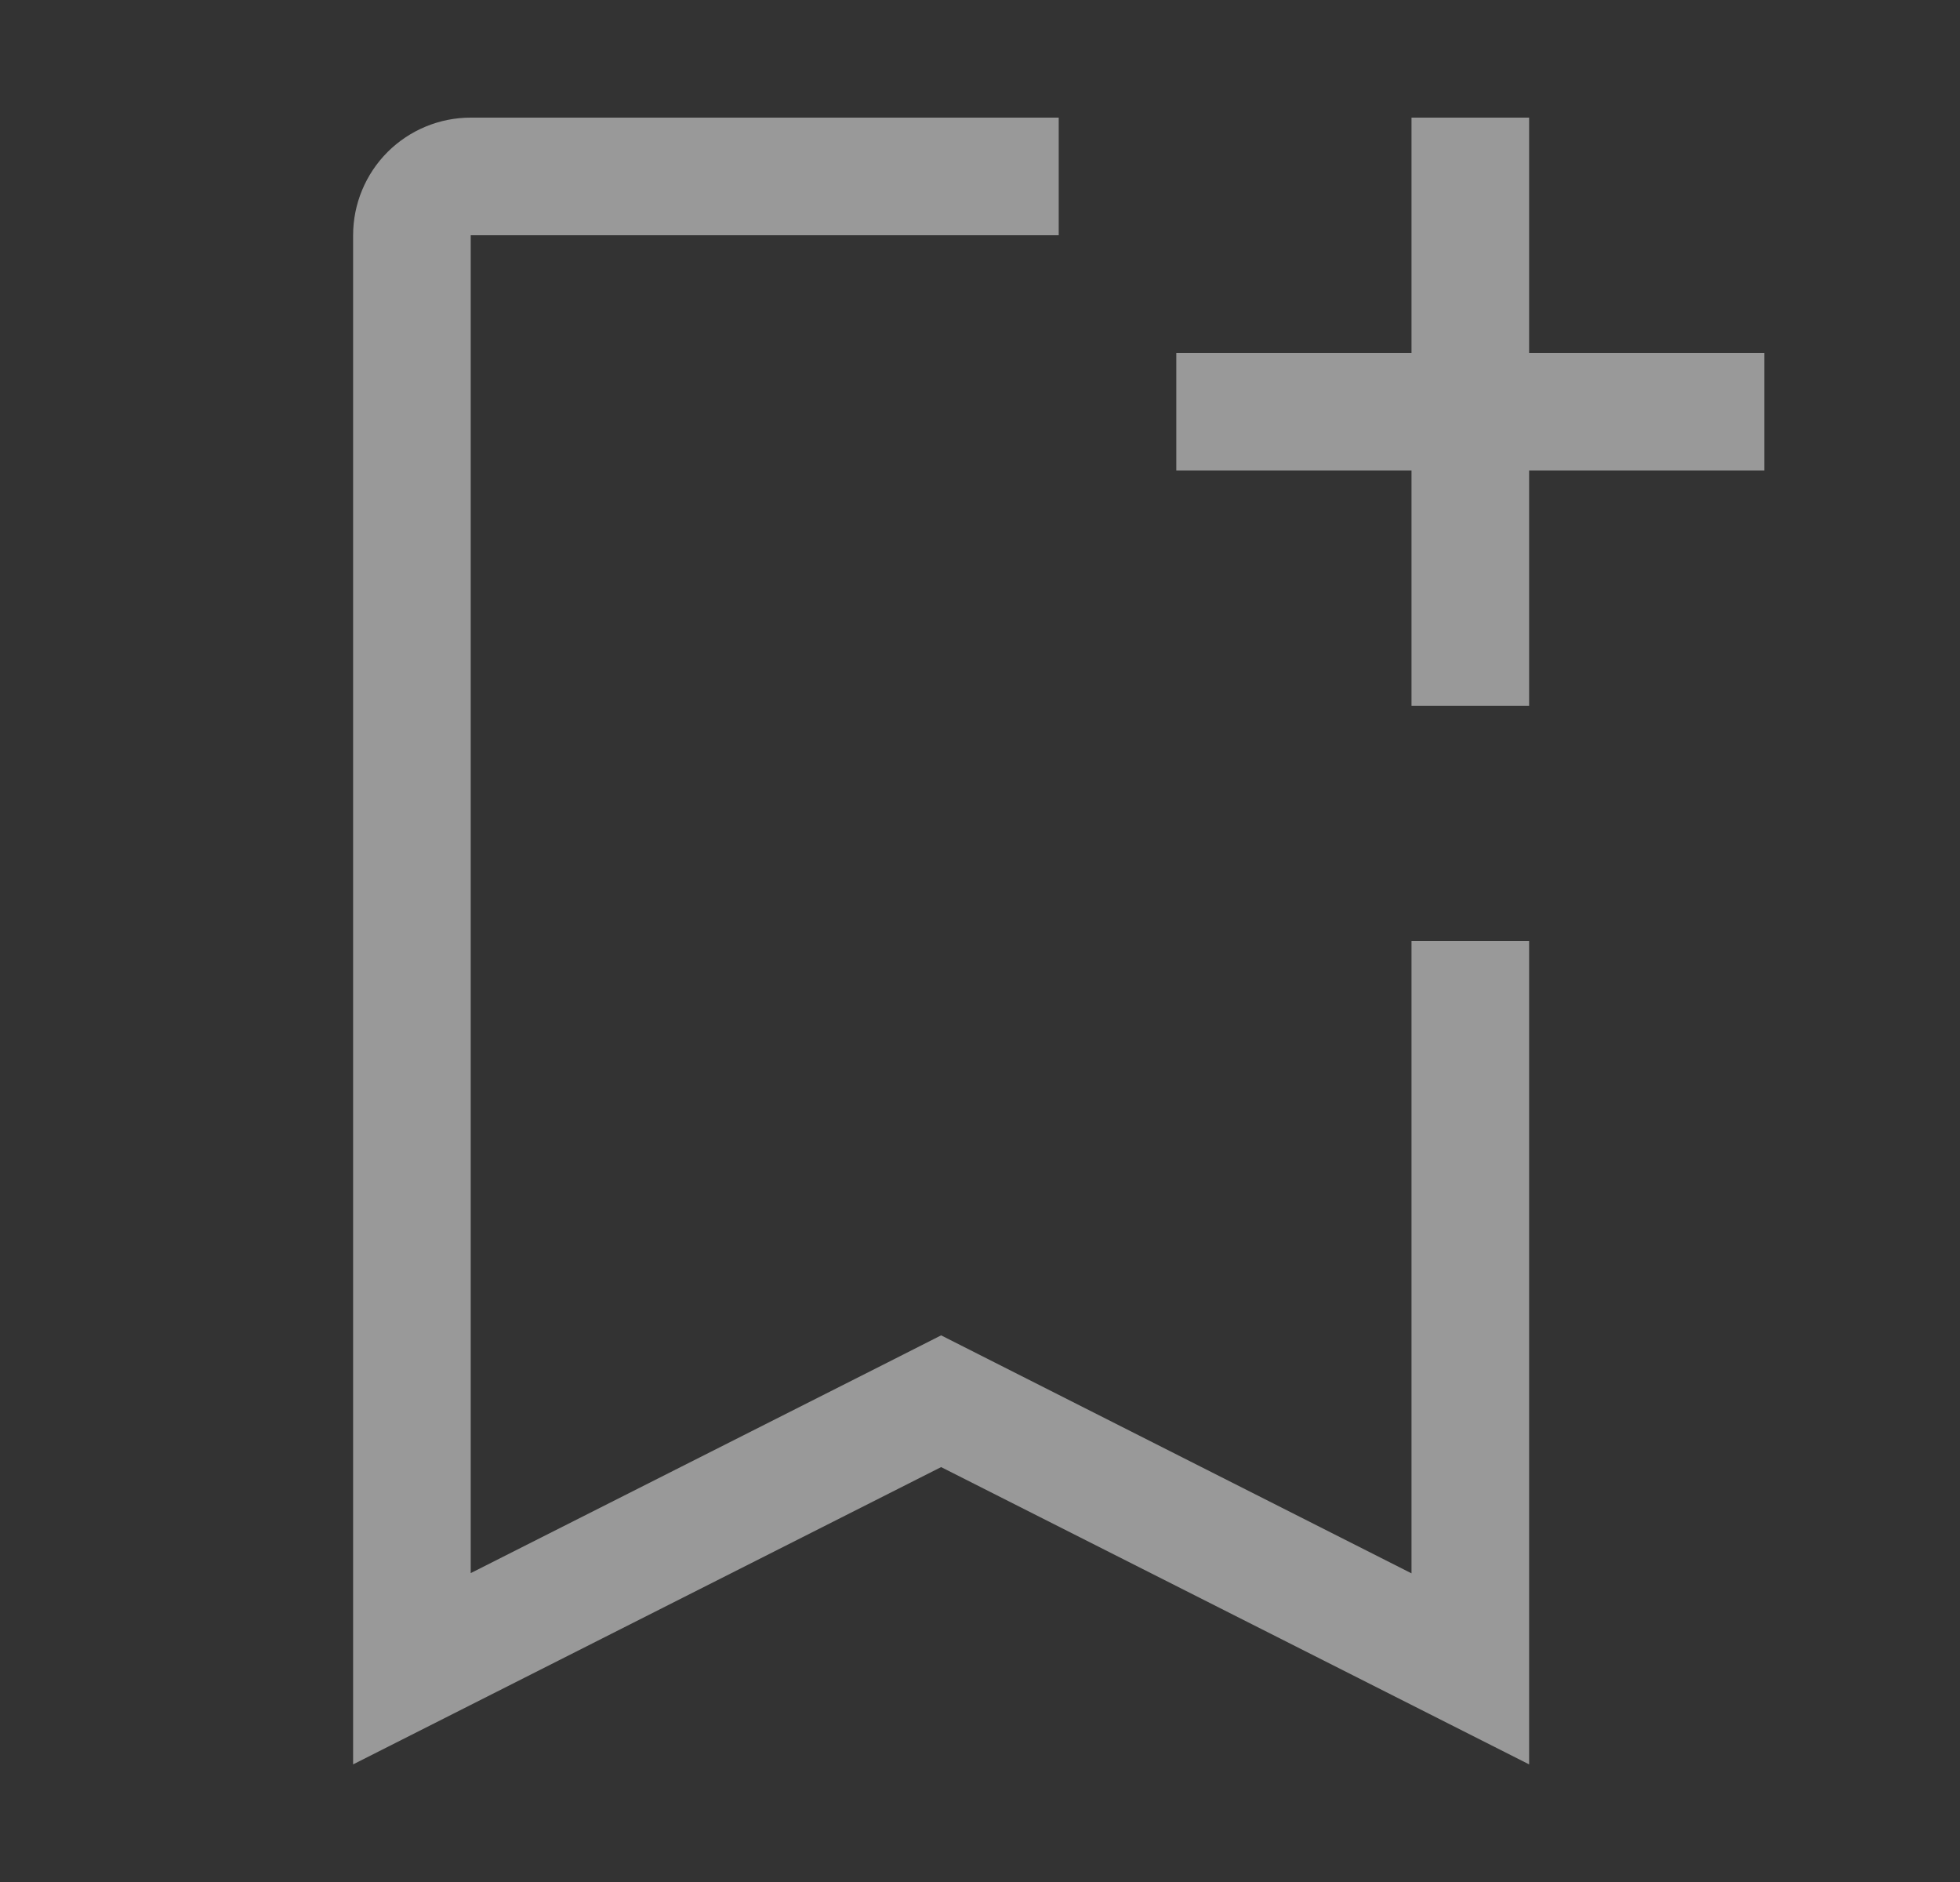 <svg width="25" height="24" viewBox="0 0 25 24" fill="none" xmlns="http://www.w3.org/2000/svg">
<rect x="0" y="0" width="25" height="24" fill="#333333" stroke="none"/>
<path d="M18.004 12V20.064L12.682 17.372L12.004 17.029L11.329 17.371L6.004 20.061V3H13.504V1.5H6.004C5.606 1.5 5.225 1.658 4.943 1.939C4.662 2.221 4.504 2.602 4.504 3V22.5L12.004 18.709L19.504 22.5V12H18.004Z" fill="white" fill-opacity="0.5"/>
<path d="M19.504 4.5V1.5H18.004V4.5H15.004V6H18.004V9H19.504V6H22.504V4.5H19.504Z" fill="white" fill-opacity="0.5"/>
</svg>